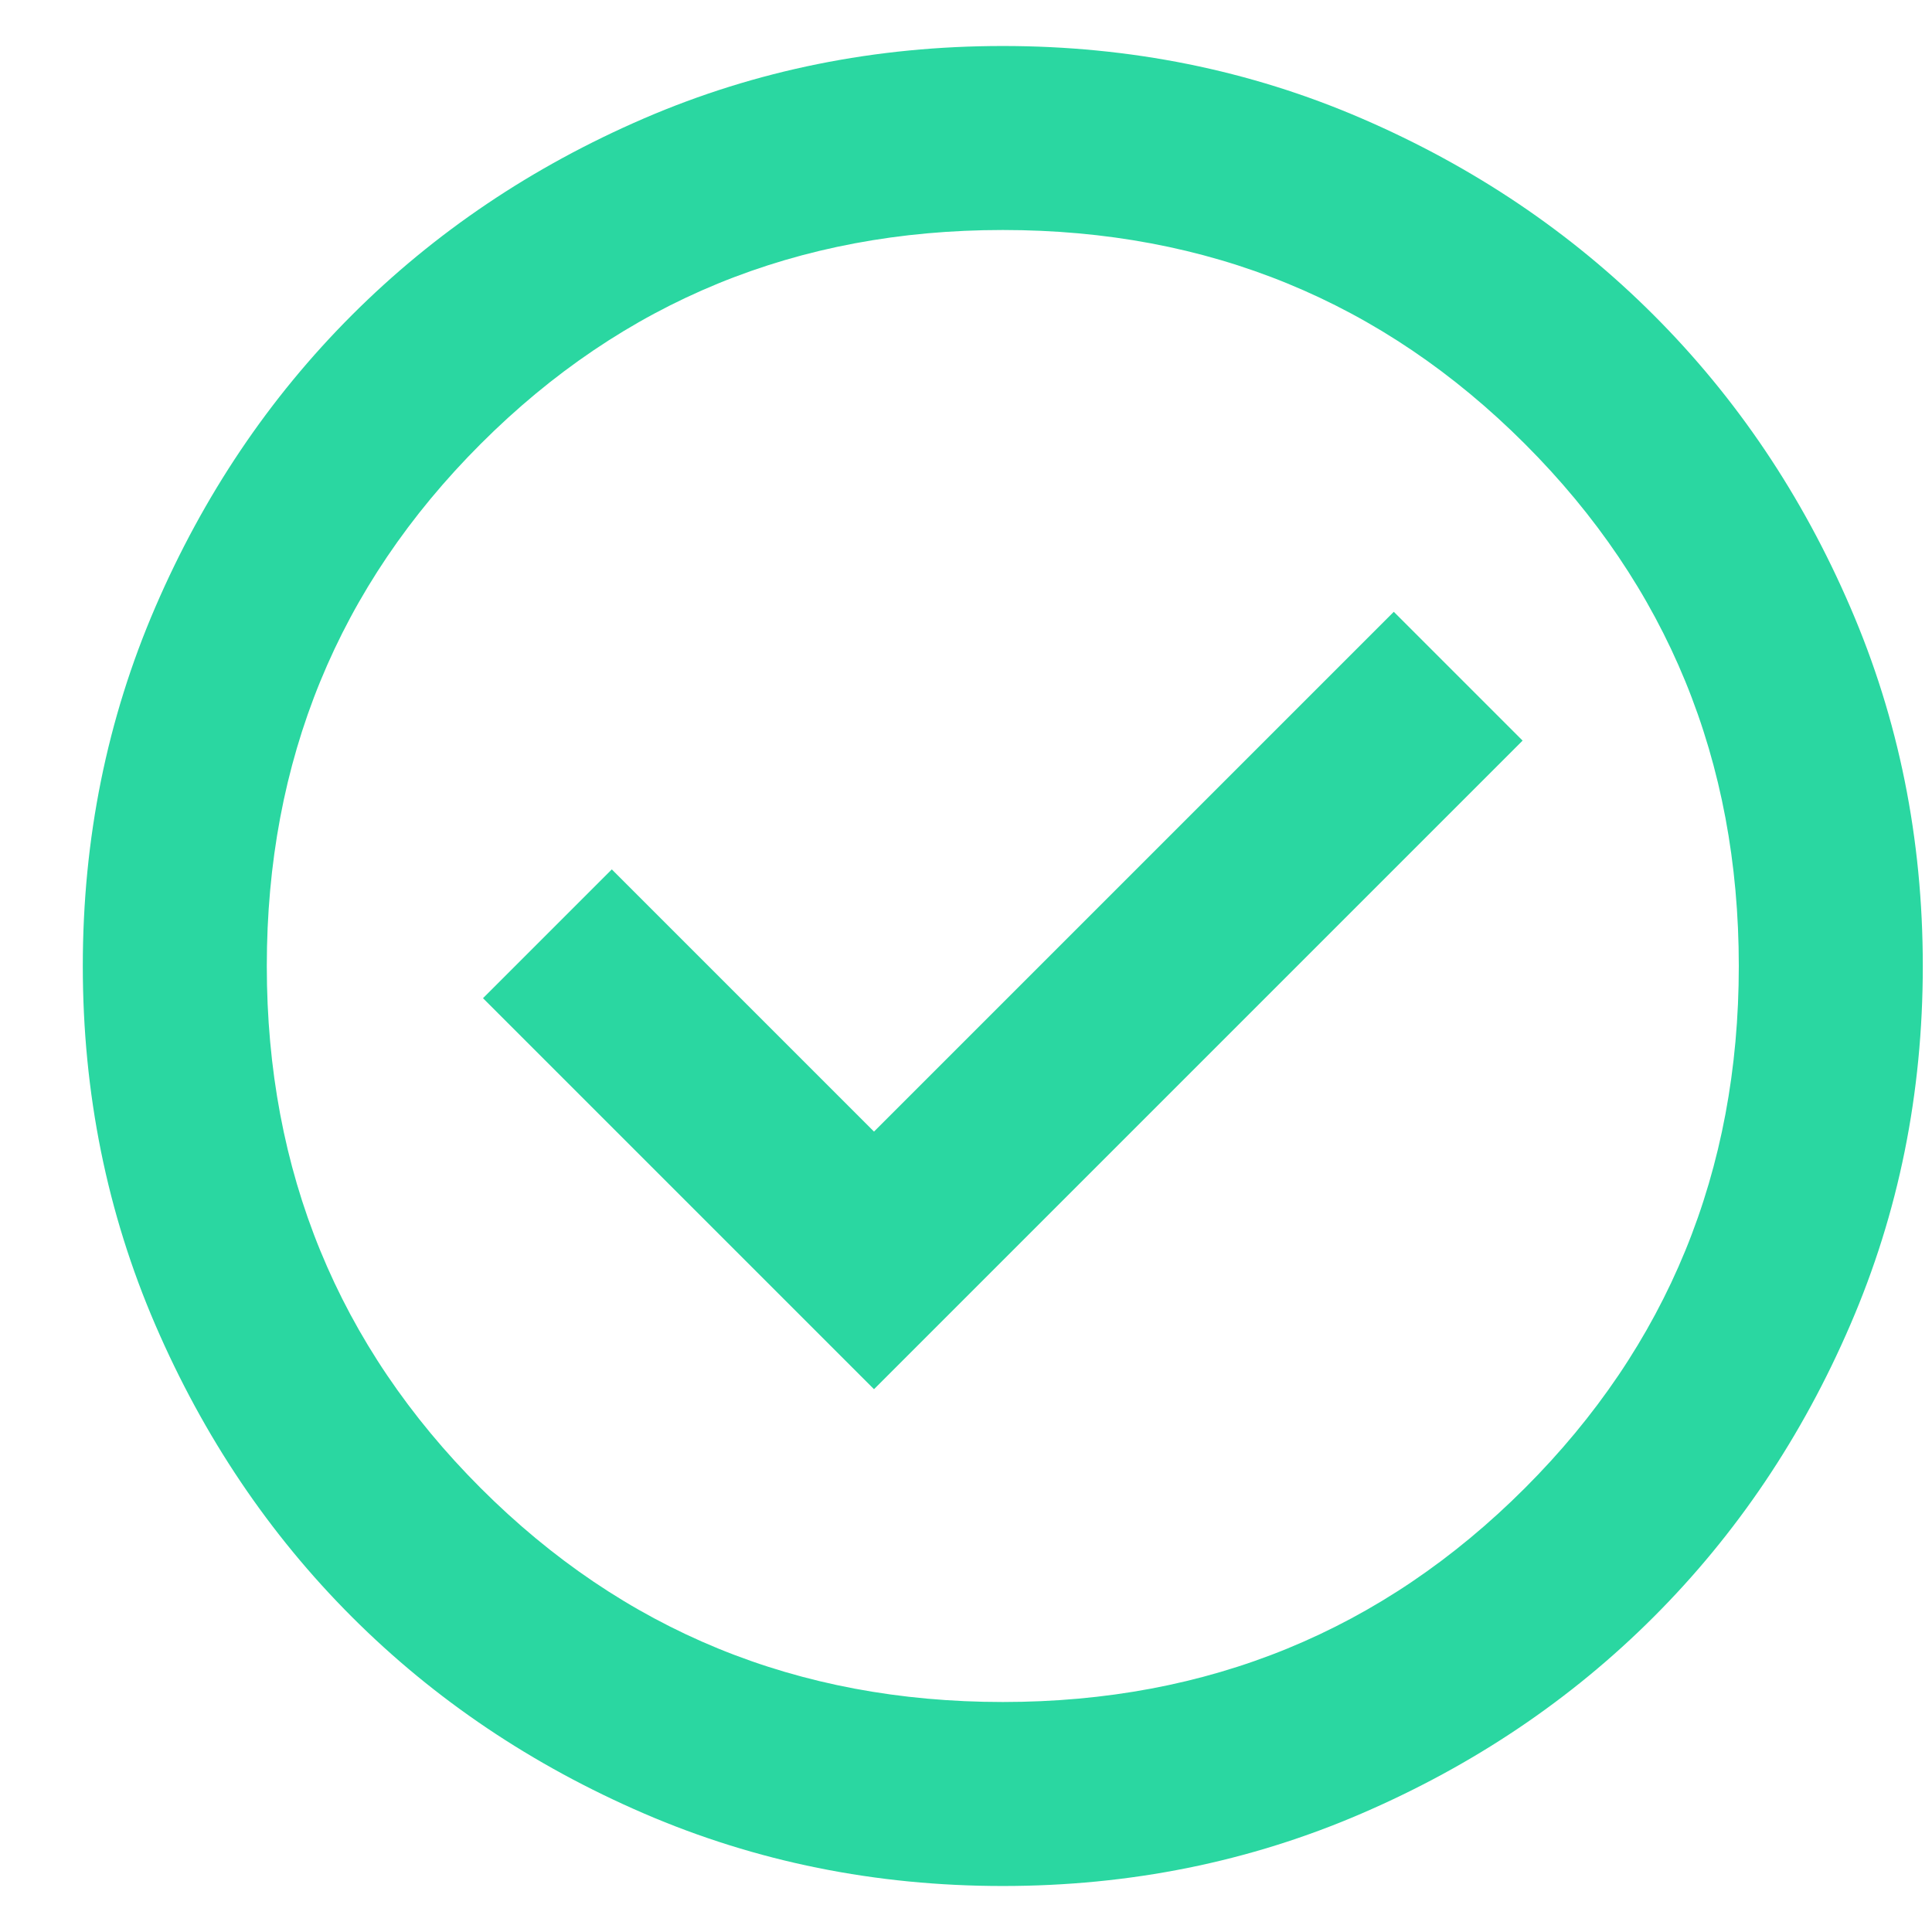 <svg width="21" height="21" viewBox="0 0 21 21" fill="none" xmlns="http://www.w3.org/2000/svg">
<path d="M9.5 15.1L16.55 8.05L15.15 6.65L9.5 12.3L6.65 9.45L5.25 10.85L9.5 15.1ZM10.9 20.5C9.517 20.5 8.217 20.237 7 19.712C5.784 19.187 4.725 18.475 3.825 17.575C2.925 16.675 2.213 15.617 1.688 14.4C1.163 13.183 0.9 11.883 0.9 10.5C0.9 9.117 1.163 7.817 1.688 6.6C2.213 5.383 2.925 4.325 3.825 3.425C4.725 2.525 5.784 1.812 7 1.287C8.217 0.762 9.517 0.5 10.9 0.5C12.284 0.5 13.584 0.762 14.8 1.287C16.017 1.812 17.075 2.525 17.975 3.425C18.875 4.325 19.588 5.383 20.112 6.6C20.638 7.817 20.9 9.117 20.9 10.5C20.9 11.883 20.638 13.183 20.112 14.4C19.588 15.617 18.875 16.675 17.975 17.575C17.075 18.475 16.017 19.187 14.8 19.712C13.584 20.237 12.284 20.5 10.9 20.5ZM10.9 18.5C13.134 18.5 15.025 17.725 16.575 16.175C18.125 14.625 18.9 12.733 18.9 10.5C18.9 8.267 18.125 6.375 16.575 4.825C15.025 3.275 13.134 2.5 10.9 2.5C8.667 2.5 6.775 3.275 5.225 4.825C3.675 6.375 2.9 8.267 2.9 10.5C2.9 12.733 3.675 14.625 5.225 16.175C6.775 17.725 8.667 18.5 10.9 18.5Z" fill="#2AD7A1"/>
</svg>
